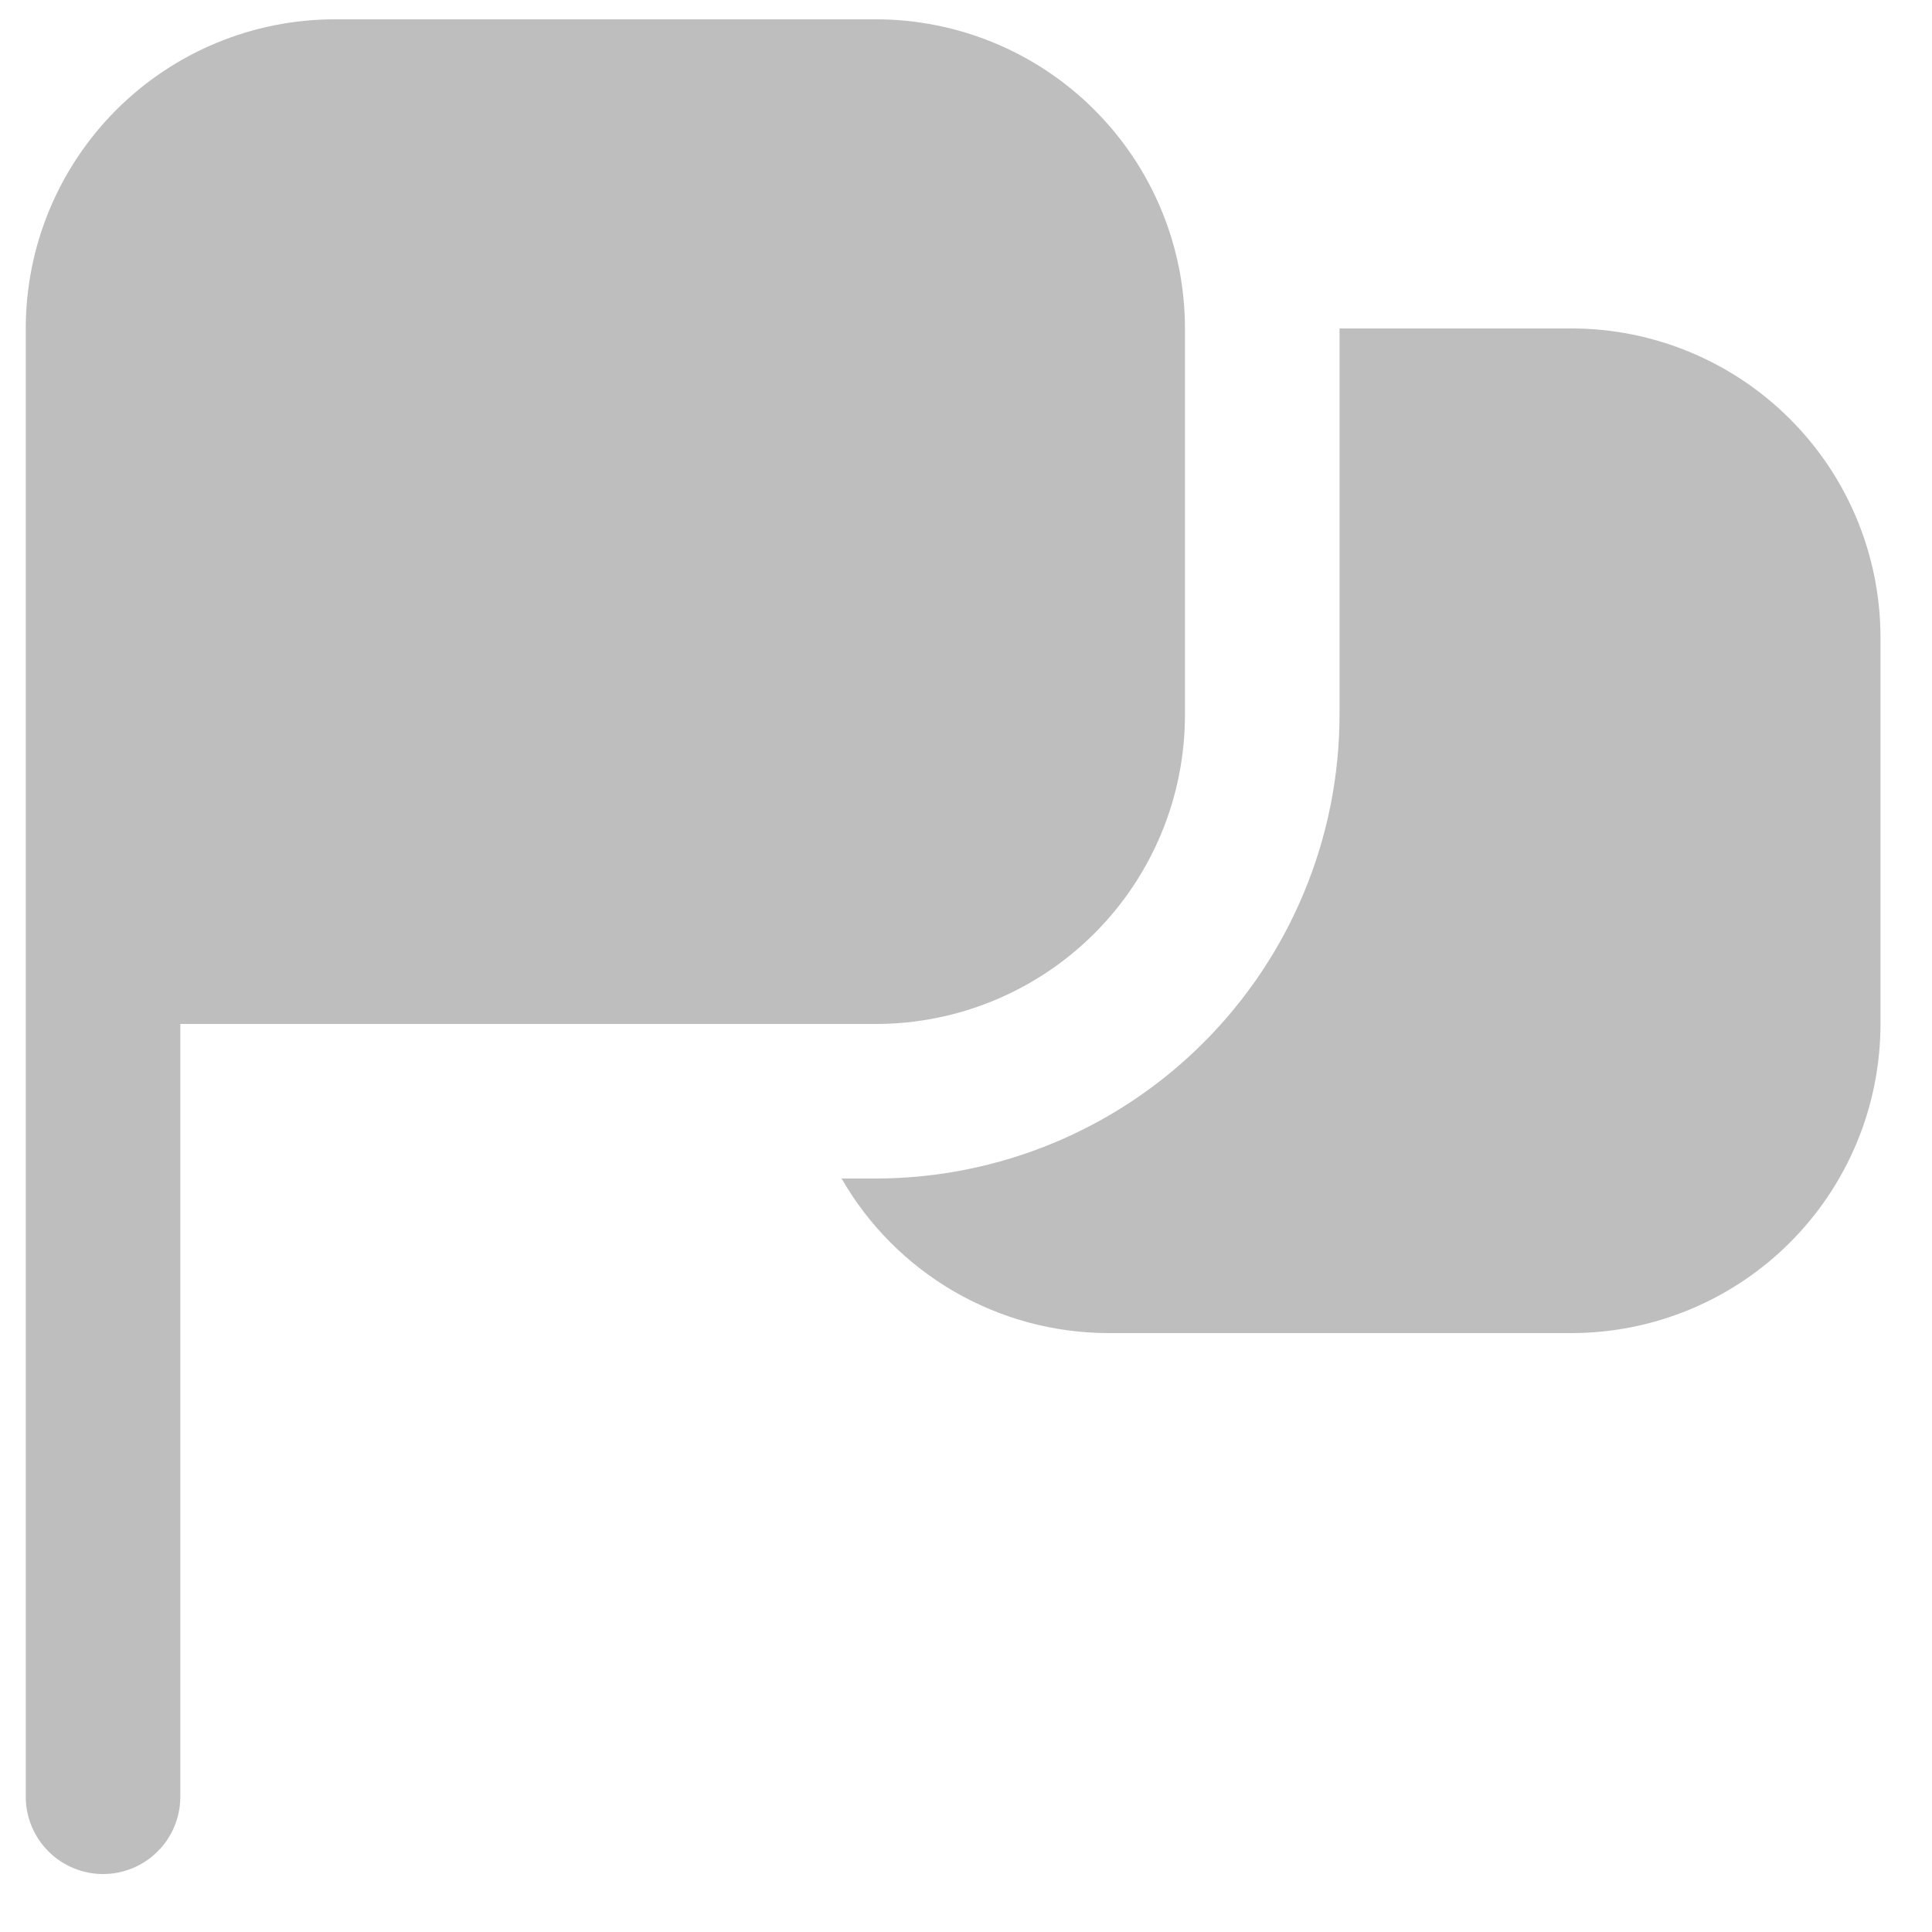<svg width="30" height="30" viewBox="0 0 30 30" fill="none" xmlns="http://www.w3.org/2000/svg">
<path d="M1.6 29.1C1.282 29.1 0.977 28.973 0.752 28.748C0.527 28.523 0.4 28.218 0.4 27.9V5.1C0.4 3.827 0.906 2.606 1.806 1.706C2.706 0.806 3.927 0.3 5.2 0.3L13.6 0.3C14.873 0.3 16.094 0.806 16.994 1.706C17.895 2.606 18.4 3.827 18.4 5.1V11.1C18.4 12.373 17.895 13.594 16.994 14.494C16.094 15.394 14.873 15.9 13.6 15.9H2.8V27.9C2.8 28.218 2.674 28.523 2.449 28.748C2.224 28.973 1.919 29.1 1.6 29.1ZM24.4 5.1H20.8V11.1C20.799 13.009 20.039 14.839 18.689 16.189C17.34 17.539 15.509 18.298 13.6 18.3H13.068C13.486 19.027 14.088 19.632 14.813 20.053C15.538 20.474 16.362 20.697 17.2 20.7H24.4C25.673 20.7 26.894 20.194 27.794 19.294C28.695 18.394 29.2 17.173 29.2 15.9V9.9C29.2 8.627 28.695 7.406 27.794 6.506C26.894 5.606 25.673 5.1 24.4 5.1Z" fill="#BEBEBE"/>
</svg>
